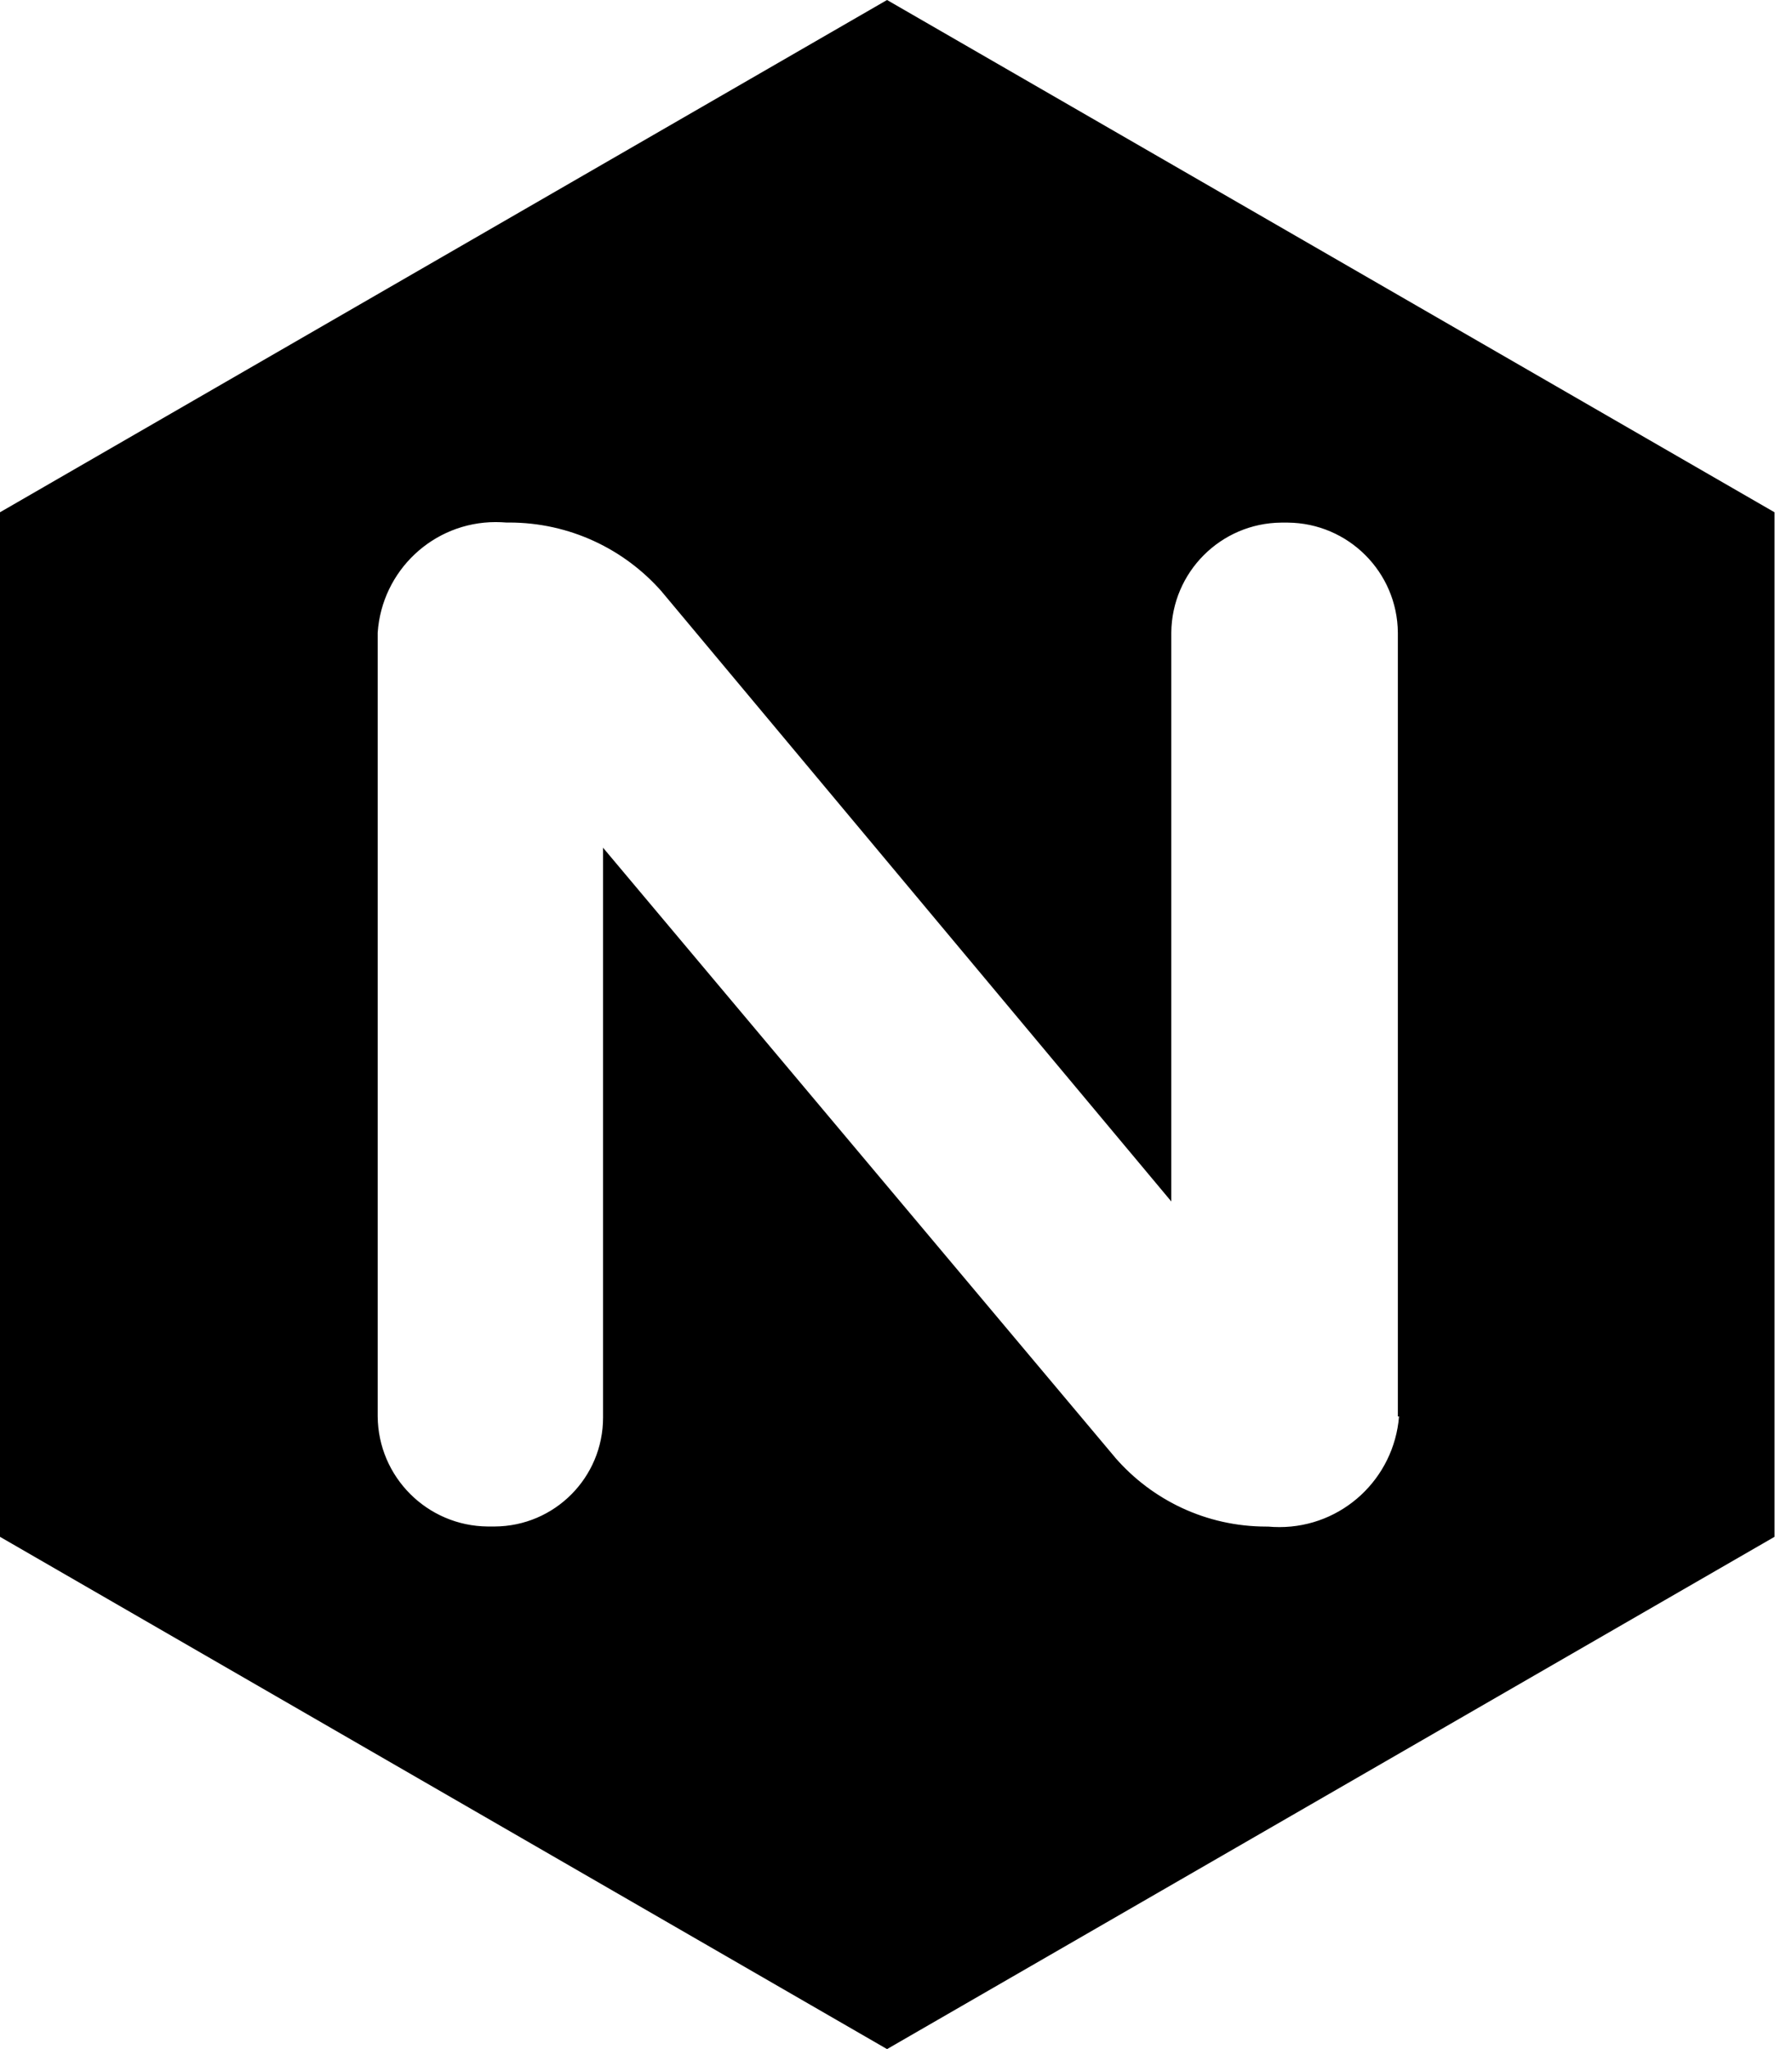 <svg viewBox="0 0 21 24" xmlns="http://www.w3.org/2000/svg" fill="currentColor"><path d="m10.395 0-10.395 6v12l10.395 6 10.4-6v-12zm6 16.59c-.059.728-.664 1.296-1.402 1.296-.045 0-.089-.002-.133-.006h.006c-.008 0-.017 0-.026 0-.707 0-1.341-.313-1.771-.807l-.002-.003-6-7.141v6.66.014c0 .703-.568 1.273-1.271 1.276h-.08c-.71-.006-1.284-.58-1.29-1.289v-9.18c.049-.725.65-1.295 1.383-1.295.041 0 .082.002.122.005h-.005.039c.712 0 1.352.312 1.789.808l.002.003 5.97 7.141v-6.661c.006-.71.58-1.284 1.289-1.29h.076c.71.006 1.284.58 1.29 1.289v9.181z"/></svg>
